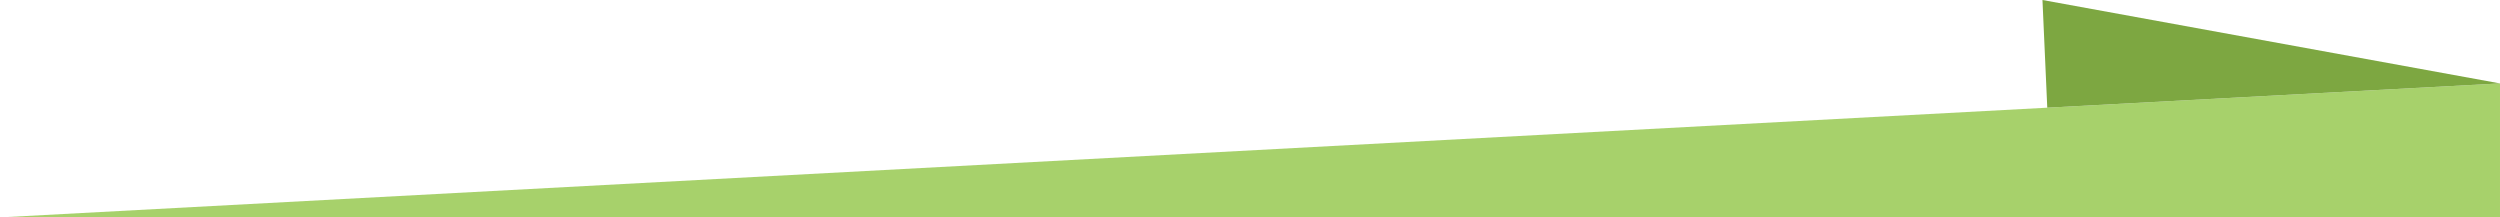 <?xml version="1.0" encoding="UTF-8" standalone="no"?>
<!-- Created with Inkscape (http://www.inkscape.org/) -->

<svg
   xmlns:dc="http://purl.org/dc/elements/1.1/"
   xmlns:cc="http://creativecommons.org/ns#"
   xmlns:rdf="http://www.w3.org/1999/02/22-rdf-syntax-ns#"
   xmlns:svg="http://www.w3.org/2000/svg"
   xmlns="http://www.w3.org/2000/svg"
   xmlns:sodipodi="http://sodipodi.sourceforge.net/DTD/sodipodi-0.dtd"
   xmlns:inkscape="http://www.inkscape.org/namespaces/inkscape"
   width="279.118mm"
   height="24.271mm"
   viewBox="0 0 989 86"
   id="svg2"
   version="1.1"
   inkscape:version="0.91 r13725"
   sodipodi:docname="top.svg">
  <defs
     id="defs4" />
  <sodipodi:namedview
     id="base"
     pagecolor="#ffffff"
     bordercolor="#666666"
     borderopacity="1.0"
     inkscape:pageopacity="0.0"
     inkscape:pageshadow="2"
     inkscape:zoom="0.98994949"
     inkscape:cx="667.08296"
     inkscape:cy="24.549645"
     inkscape:document-units="px"
     inkscape:current-layer="layer1"
     showgrid="false"
     fit-margin-top="0"
     fit-margin-left="0"
     fit-margin-right="0"
     fit-margin-bottom="0"
     inkscape:window-width="1366"
     inkscape:window-height="706"
     inkscape:window-x="-8"
     inkscape:window-y="-8"
     inkscape:window-maximized="1" />
  <g
     inkscape:label="Layer 1"
     inkscape:groupmode="layer"
     id="layer1"
     transform="translate(145.929,-503.648)">
    <g
       id="g3347"
       transform="translate(-370.929,49.048)">
      <polygon
         id="polygon3337"
         points="225,540.6 1034.9,497.2 1214,487.6 1214,540.6 "
         style="fill:#a7d16b" />
      <polygon
         id="polygon3339"
         points="1034.9,497.2 1033,454.6 1214,487.6 "
         style="fill:#7da741" />
    </g>
  </g>
</svg>
